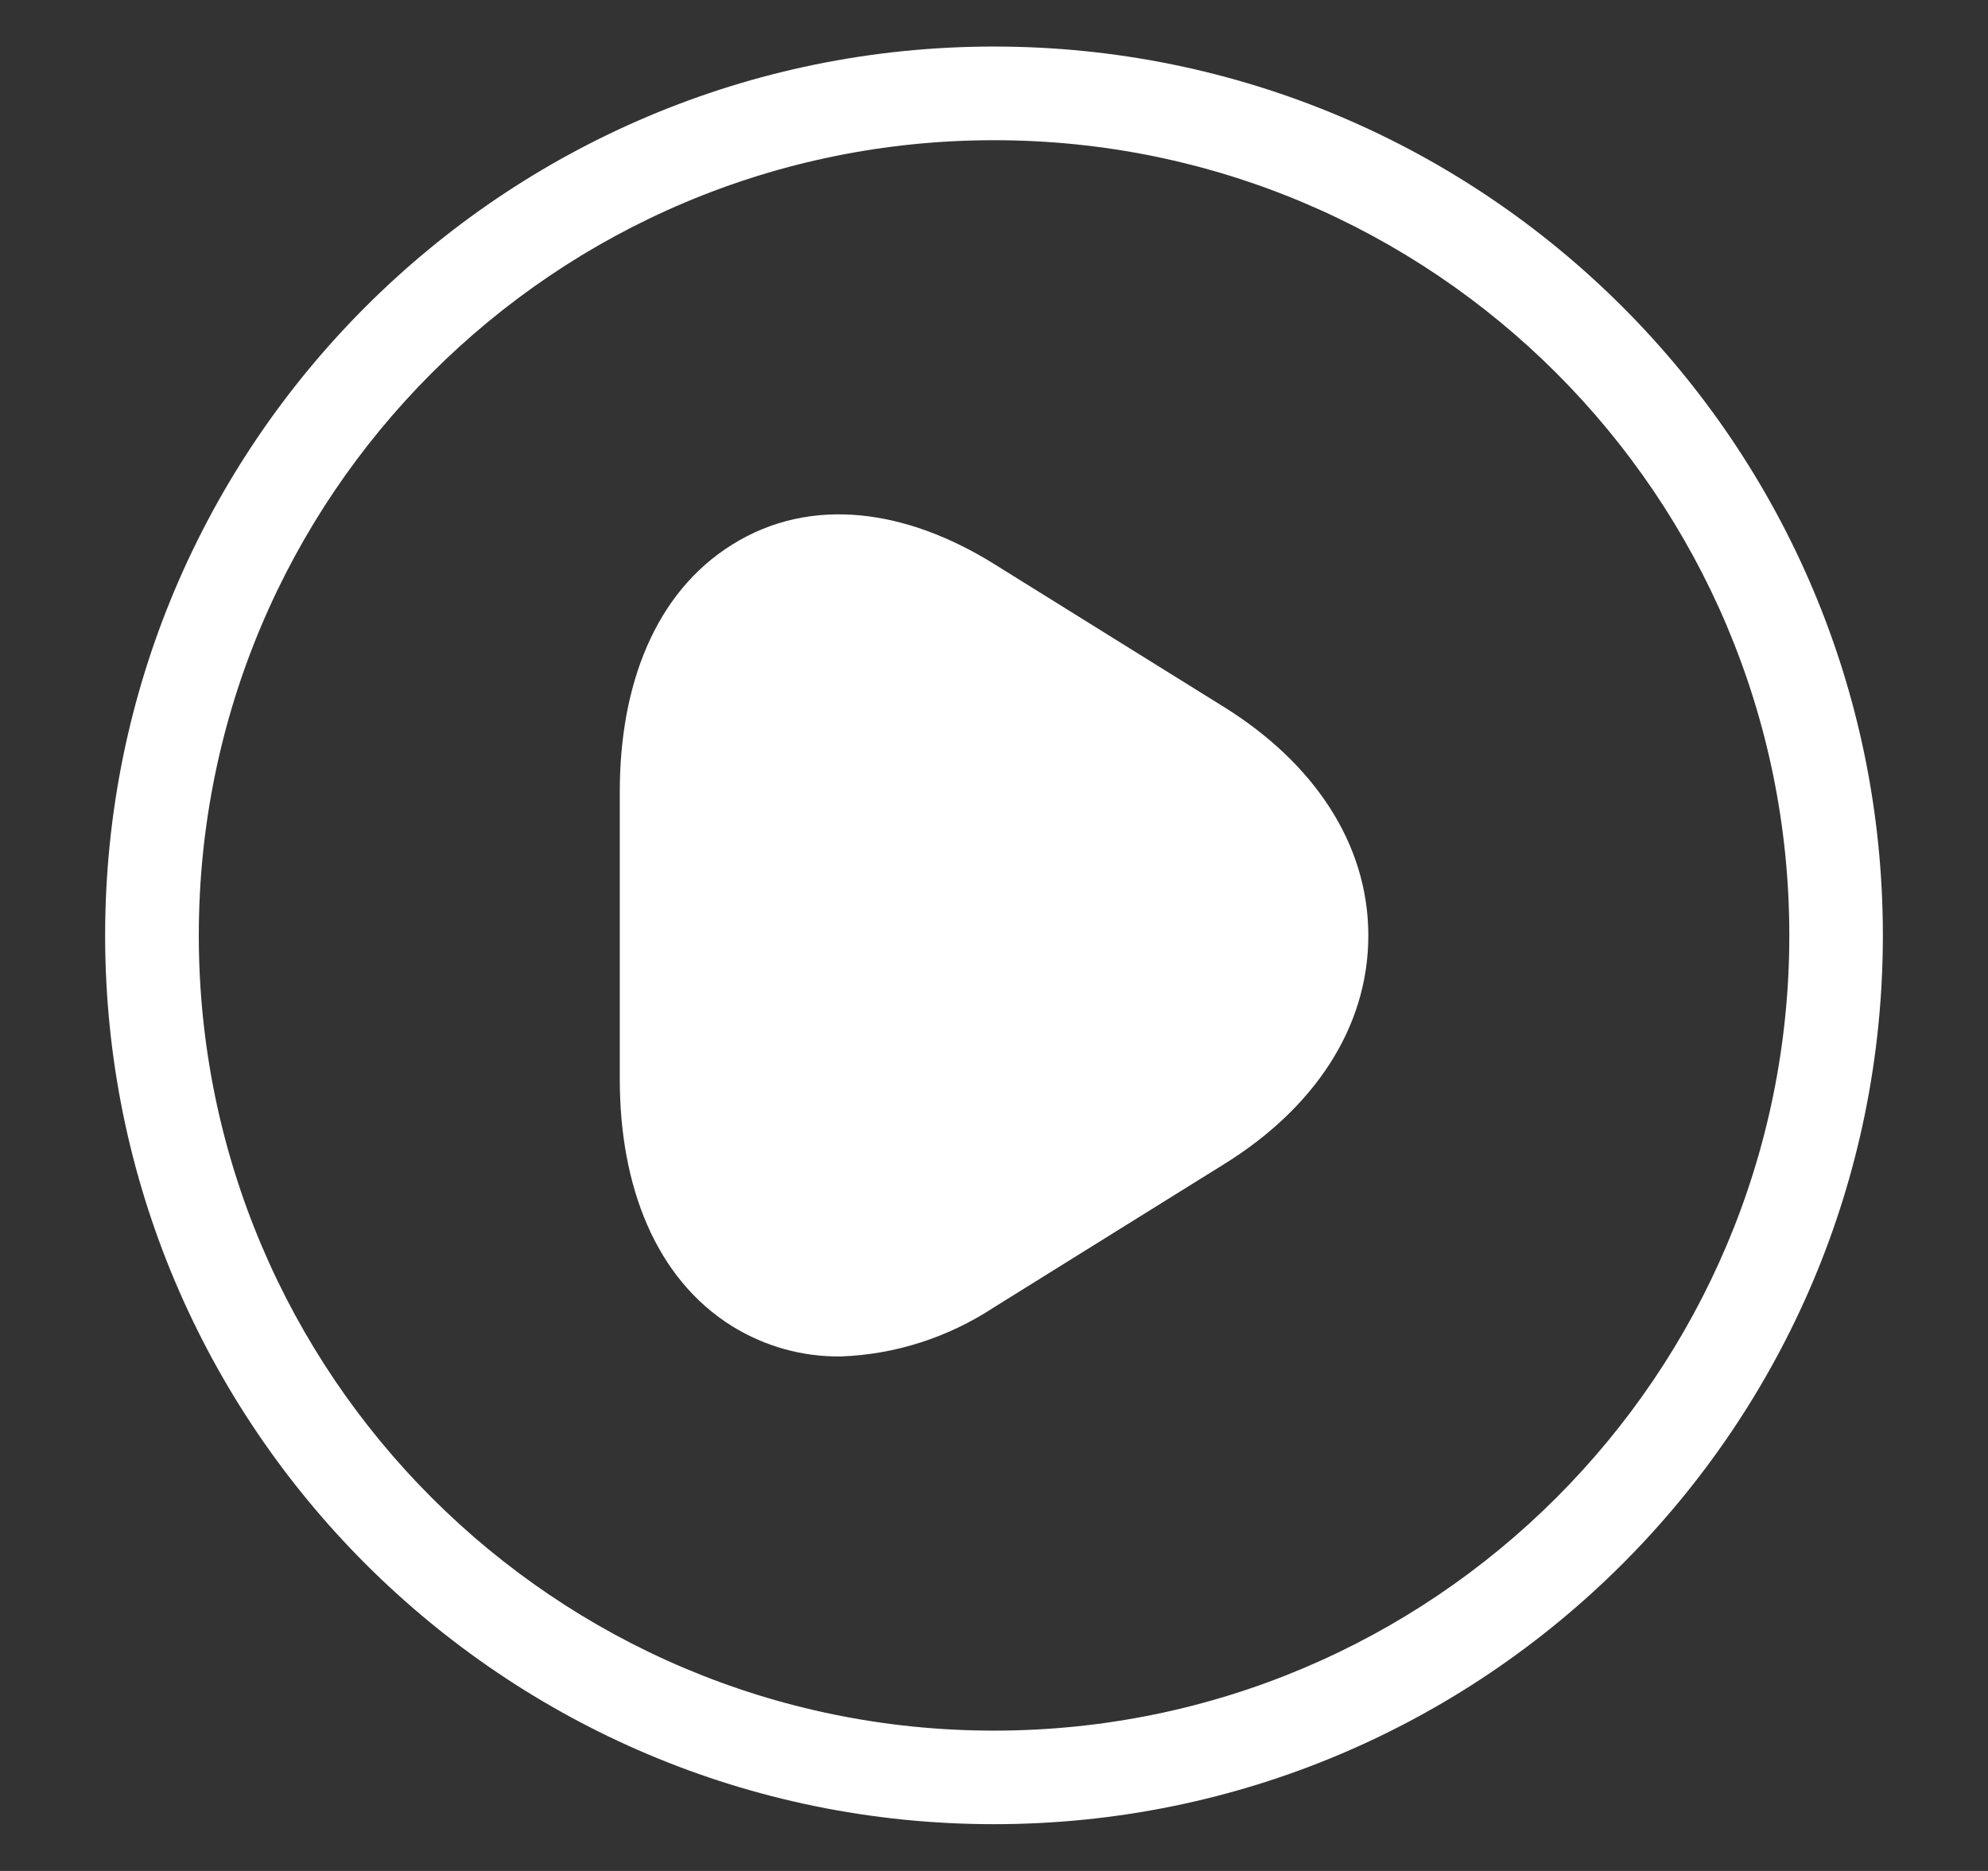 <svg width="17" height="16" viewBox="0 0 17 16" fill="none" xmlns="http://www.w3.org/2000/svg">
<rect x="0" y="0" width="17" height="16" fill="#333333" stroke="none"/>
<g id="Subtract">
<path fill-rule="evenodd" clip-rule="evenodd" d="M6.263 4.656C6.936 4.237 7.75 4.356 8.499 4.822L10.473 6.05C11.222 6.518 11.701 7.203 11.701 8.001C11.701 8.798 11.226 9.484 10.473 9.952L8.503 11.178C8.11 11.437 7.658 11.583 7.192 11.6L7.187 11.6L7.182 11.6C6.859 11.603 6.542 11.514 6.265 11.344L6.263 11.343C5.601 10.931 5.3 10.136 5.3 9.23V6.769C5.3 5.859 5.601 5.068 6.263 4.656Z" fill="white"/>
<path fill-rule="evenodd" clip-rule="evenodd" d="M0.899 7.999C0.899 3.801 4.302 0.398 8.5 0.398C12.698 0.398 16.101 3.801 16.101 7.999C16.101 12.197 12.698 15.6 8.5 15.6C4.302 15.6 0.899 12.197 0.899 7.999ZM8.5 1.199C4.744 1.199 1.7 4.243 1.7 7.999C1.7 11.755 4.744 14.8 8.5 14.8C12.256 14.8 15.301 11.755 15.301 7.999C15.301 4.243 12.256 1.199 8.5 1.199Z" fill="white"/>
</g>
</svg>
